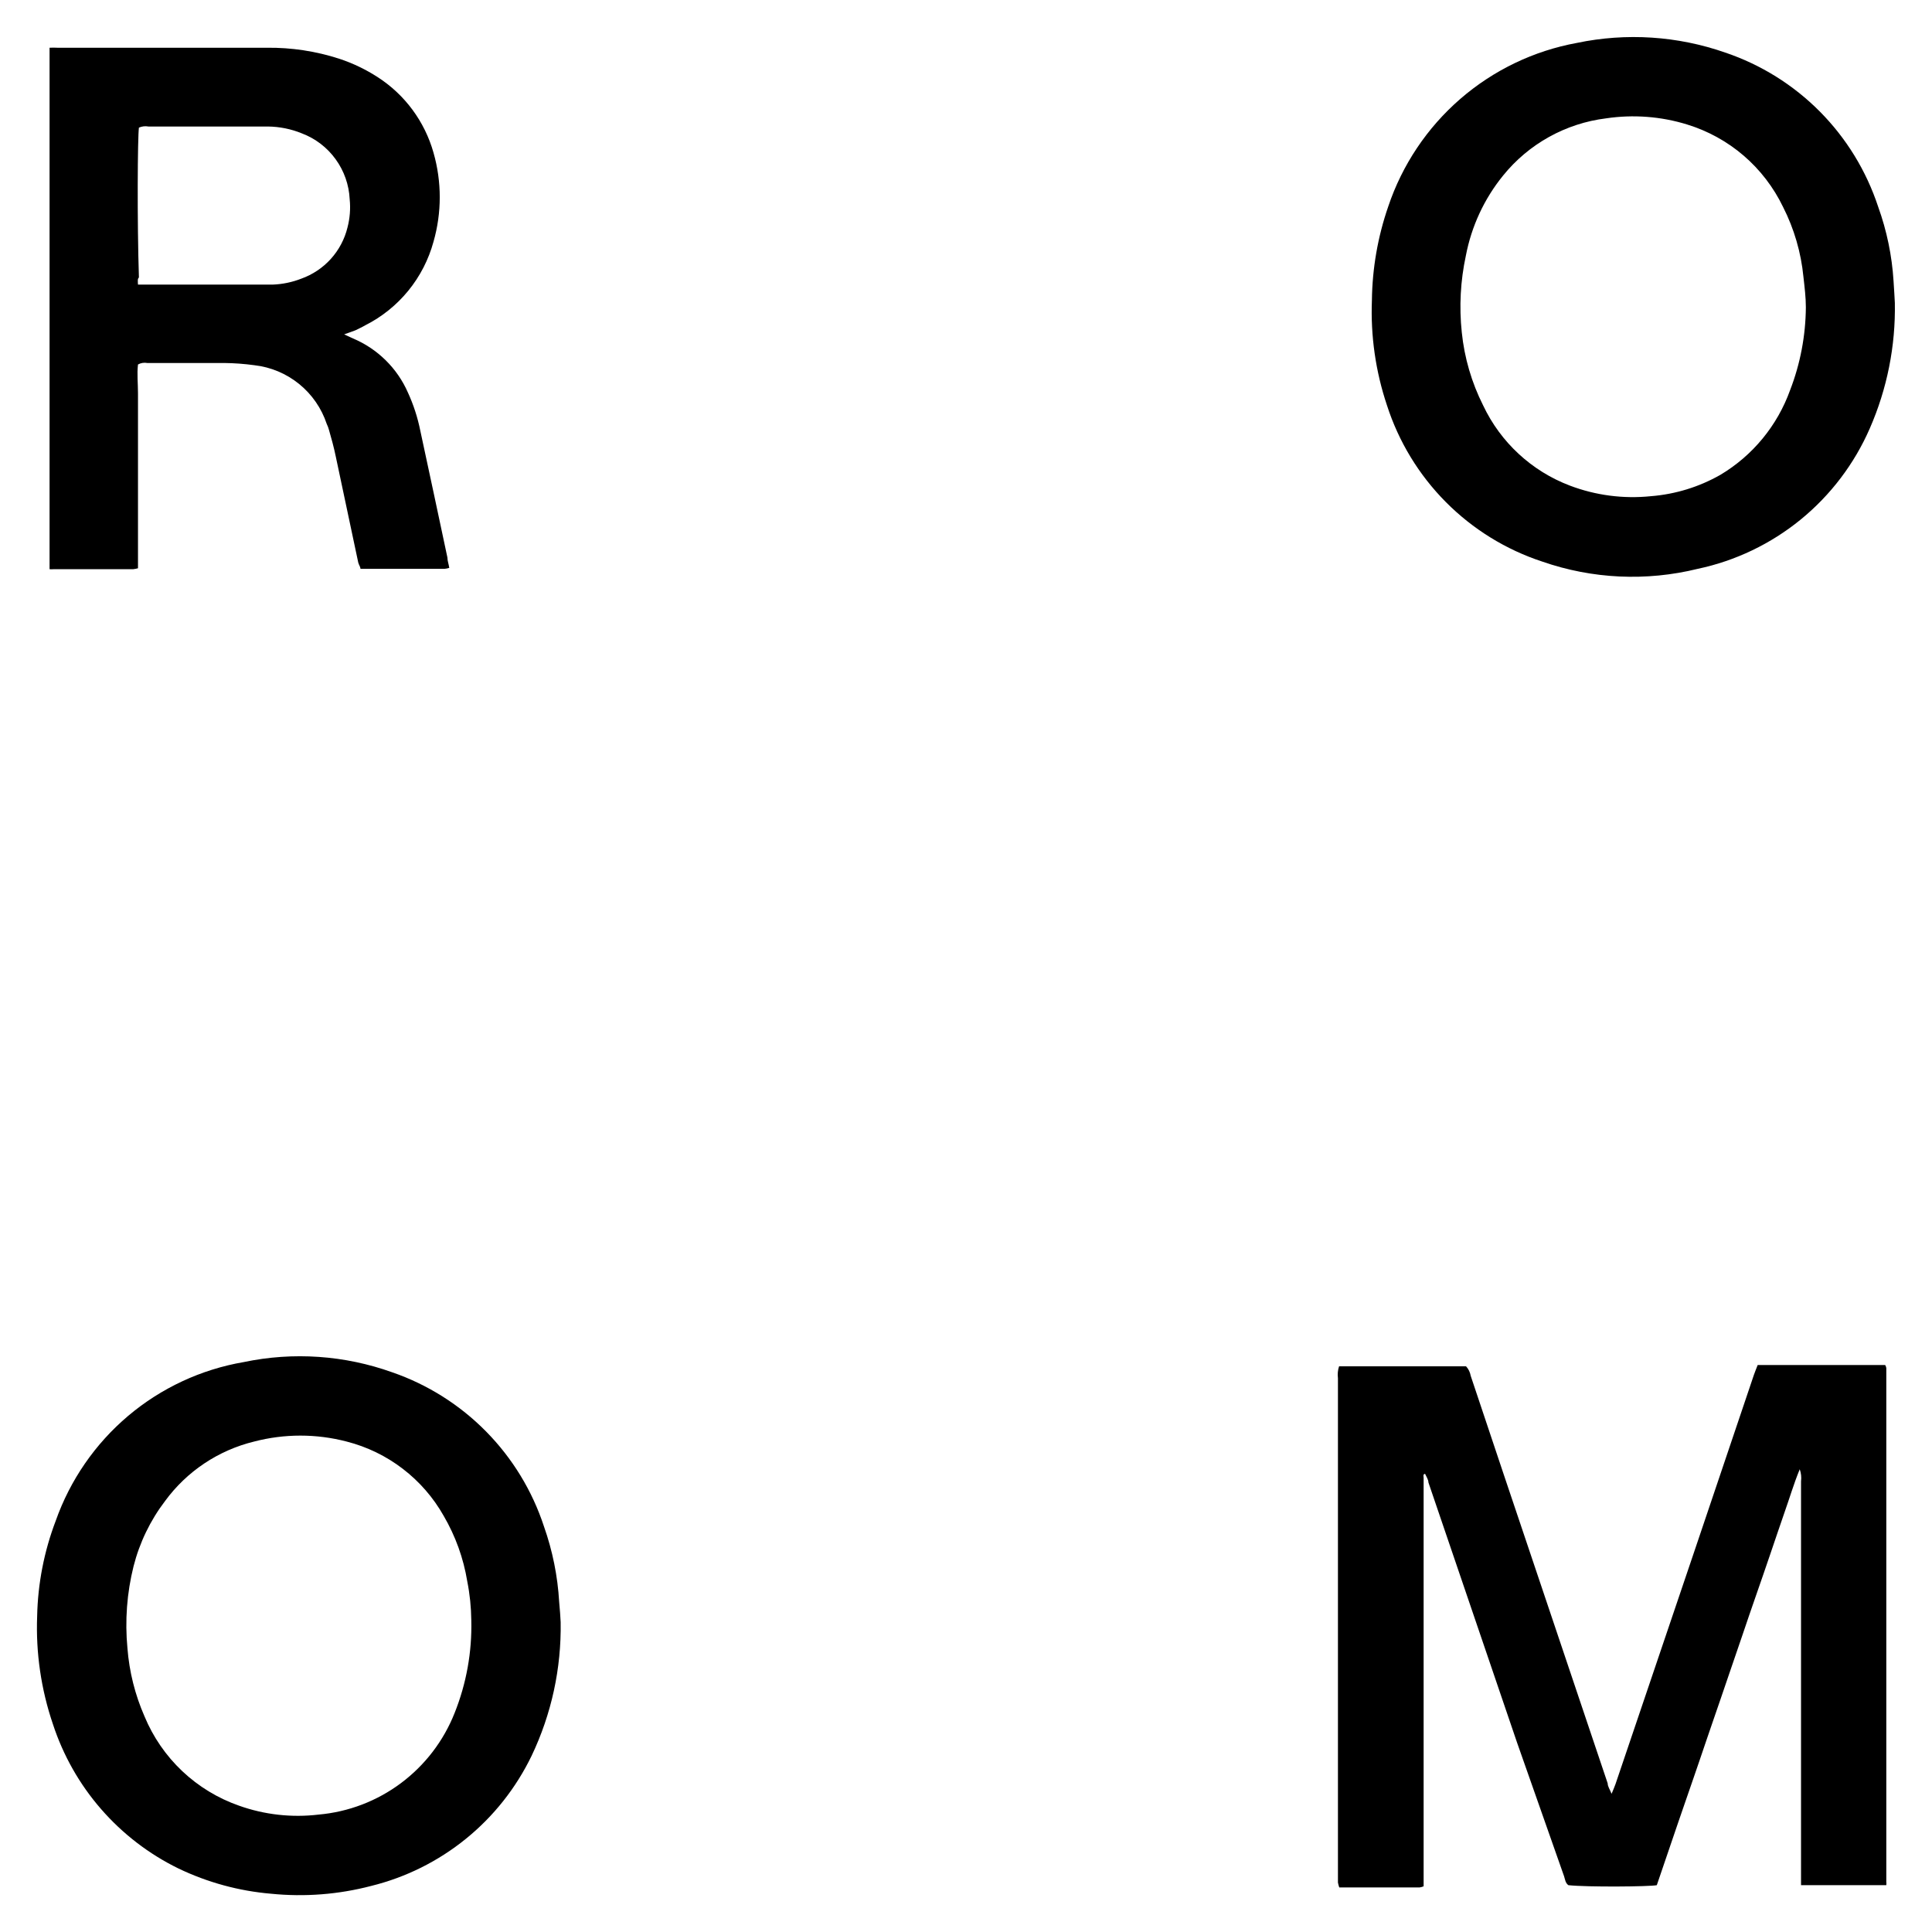 <svg width="52" height="52" viewBox="0 0 52 52" fill="none" xmlns="http://www.w3.org/2000/svg">
<path d="M36.041 36.775C36.075 36.773 36.108 36.773 36.141 36.775H39.459C39.525 36.846 39.568 36.935 39.584 37.03C40.176 38.803 40.772 40.577 41.37 42.35L43.271 48C43.271 48.085 43.331 48.165 43.376 48.28C43.421 48.17 43.456 48.095 43.481 48.02L45.576 41.835L47.208 37C47.238 36.915 47.273 36.83 47.308 36.74H50.74C50.755 36.765 50.766 36.792 50.77 36.82C50.77 41.43 50.77 46.04 50.77 50.65C50.774 50.68 50.774 50.71 50.77 50.74C50.77 50.74 50.736 50.74 50.721 50.74H48.475C48.475 50.695 48.475 50.655 48.475 50.62C48.475 50.585 48.475 50.455 48.475 50.37C48.475 46.867 48.475 43.367 48.475 39.87C48.489 39.76 48.477 39.649 48.44 39.545C48.276 39.945 48.166 40.325 48.036 40.69C47.907 41.055 47.782 41.44 47.652 41.815C47.522 42.19 47.403 42.55 47.273 42.915C47.143 43.28 47.018 43.66 46.889 44.035L46.504 45.16C46.375 45.535 46.25 45.91 46.12 46.28C45.99 46.65 45.866 47.03 45.736 47.405C45.606 47.78 45.487 48.135 45.357 48.505C45.227 48.875 45.102 49.25 44.973 49.625C44.843 50 44.718 50.375 44.593 50.74C44.399 50.78 42.727 50.795 42.214 50.74C42.134 50.685 42.124 50.585 42.099 50.505L40.831 46.9L38.446 39.9C38.446 39.825 38.392 39.75 38.357 39.67C38.292 39.67 38.317 39.745 38.317 39.775C38.317 39.805 38.317 39.94 38.317 40.025V50.47C38.317 50.57 38.317 50.665 38.317 50.77C38.283 50.785 38.248 50.795 38.212 50.8H36.046C36.032 50.758 36.02 50.714 36.011 50.67C36.011 50.605 36.011 50.54 36.011 50.475V37.095C35.997 36.987 36.007 36.878 36.041 36.775Z" fill="black"/>
<path d="M15.09 43.66C15.111 44.905 14.843 46.137 14.307 47.26C13.888 48.125 13.285 48.888 12.539 49.492C11.793 50.097 10.923 50.53 9.991 50.76C9.113 50.99 8.2 51.061 7.297 50.97C6.431 50.897 5.586 50.666 4.802 50.29C4.008 49.902 3.3 49.358 2.72 48.691C2.139 48.024 1.699 47.246 1.424 46.405C1.106 45.471 0.962 44.486 1 43.5C1.018 42.623 1.187 41.755 1.499 40.935C1.887 39.835 2.561 38.859 3.451 38.107C4.341 37.356 5.416 36.856 6.563 36.66C7.894 36.381 9.275 36.477 10.555 36.935C11.509 37.264 12.375 37.81 13.084 38.53C13.793 39.25 14.326 40.124 14.641 41.085C14.872 41.739 15.01 42.422 15.05 43.115C15.07 43.32 15.085 43.545 15.09 43.66ZM12.685 43.61C12.681 43.257 12.645 42.906 12.576 42.56C12.474 41.939 12.259 41.343 11.942 40.8C11.664 40.307 11.29 39.877 10.841 39.533C10.393 39.189 9.88 38.94 9.332 38.8C8.515 38.586 7.656 38.586 6.838 38.8C5.876 39.035 5.028 39.601 4.443 40.4C4.045 40.922 3.757 41.519 3.595 42.155C3.415 42.875 3.36 43.621 3.43 44.36C3.479 44.993 3.634 45.614 3.889 46.195C4.12 46.753 4.466 47.255 4.905 47.67C5.343 48.084 5.864 48.401 6.434 48.6C7.119 48.844 7.852 48.926 8.574 48.84C9.378 48.769 10.146 48.476 10.792 47.993C11.439 47.51 11.939 46.856 12.236 46.105C12.553 45.312 12.706 44.464 12.685 43.61Z" fill="black"/>
<path d="M51 8.15C51.022 9.312 50.792 10.465 50.326 11.53C49.91 12.484 49.273 13.324 48.468 13.982C47.663 14.639 46.712 15.095 45.696 15.31C44.311 15.651 42.857 15.584 41.51 15.115C40.531 14.794 39.642 14.245 38.915 13.513C38.188 12.781 37.645 11.888 37.329 10.905C37.025 9.997 36.888 9.042 36.925 8.085C36.935 7.225 37.083 6.373 37.364 5.56C37.74 4.438 38.41 3.438 39.303 2.663C40.197 1.888 41.281 1.367 42.443 1.155C43.772 0.877 45.152 0.967 46.435 1.415C47.395 1.739 48.267 2.283 48.982 3.003C49.696 3.723 50.233 4.6 50.551 5.565C50.783 6.209 50.923 6.882 50.965 7.565C50.98 7.8 50.995 8.03 51 8.15ZM48.605 8.27C48.605 8 48.57 7.725 48.54 7.455C48.476 6.798 48.29 6.159 47.991 5.57C47.736 5.041 47.375 4.571 46.931 4.189C46.486 3.807 45.967 3.522 45.407 3.35C44.703 3.133 43.96 3.077 43.231 3.185C42.14 3.319 41.143 3.873 40.452 4.73C39.947 5.353 39.605 6.092 39.454 6.88C39.308 7.558 39.271 8.255 39.344 8.945C39.414 9.63 39.609 10.296 39.918 10.91C40.388 11.906 41.225 12.68 42.253 13.07C42.948 13.334 43.695 13.431 44.434 13.355C45.092 13.303 45.731 13.107 46.305 12.78C47.175 12.261 47.838 11.455 48.181 10.5C48.456 9.789 48.599 9.033 48.605 8.27Z" fill="black"/>
<path d="M9.263 9L9.502 9.11C10.162 9.388 10.691 9.909 10.979 10.565C11.13 10.894 11.242 11.24 11.313 11.595C11.559 12.735 11.802 13.872 12.042 15.005C12.042 15.095 12.077 15.18 12.092 15.285C12.051 15.297 12.009 15.306 11.967 15.31H9.702C9.702 15.26 9.657 15.2 9.642 15.14C9.442 14.19 9.241 13.24 9.038 12.29C8.988 12.045 8.918 11.79 8.854 11.57C8.839 11.515 8.819 11.461 8.794 11.41C8.654 10.988 8.396 10.615 8.051 10.335C7.706 10.055 7.289 9.88 6.848 9.83C6.578 9.793 6.307 9.773 6.034 9.77H3.964C3.879 9.754 3.79 9.768 3.714 9.81C3.684 10.065 3.714 10.31 3.714 10.59V15.295C3.672 15.306 3.628 15.315 3.585 15.32H1.444C1.408 15.323 1.371 15.323 1.334 15.32V15.175C1.332 15.127 1.332 15.078 1.334 15.03V1.59C1.334 1.49 1.334 1.395 1.334 1.285C1.404 1.281 1.474 1.281 1.544 1.285H7.187C7.846 1.278 8.501 1.377 9.128 1.58C9.496 1.701 9.846 1.869 10.171 2.08C10.9 2.551 11.432 3.273 11.668 4.11C11.892 4.892 11.892 5.723 11.668 6.505C11.536 6.988 11.305 7.438 10.988 7.826C10.672 8.213 10.278 8.53 9.831 8.755C9.747 8.805 9.657 8.845 9.567 8.89L9.263 9ZM3.714 7.66H7.342C7.605 7.65 7.865 7.596 8.11 7.5C8.414 7.391 8.687 7.209 8.904 6.969C9.121 6.729 9.275 6.439 9.352 6.125C9.417 5.877 9.438 5.62 9.412 5.365C9.394 4.976 9.262 4.6 9.033 4.285C8.805 3.969 8.489 3.728 8.125 3.59C7.835 3.471 7.525 3.409 7.212 3.405H3.994C3.908 3.389 3.819 3.4 3.739 3.435C3.704 3.68 3.689 5.935 3.739 7.47C3.699 7.5 3.709 7.57 3.714 7.66Z" fill="black"/>
</svg>
